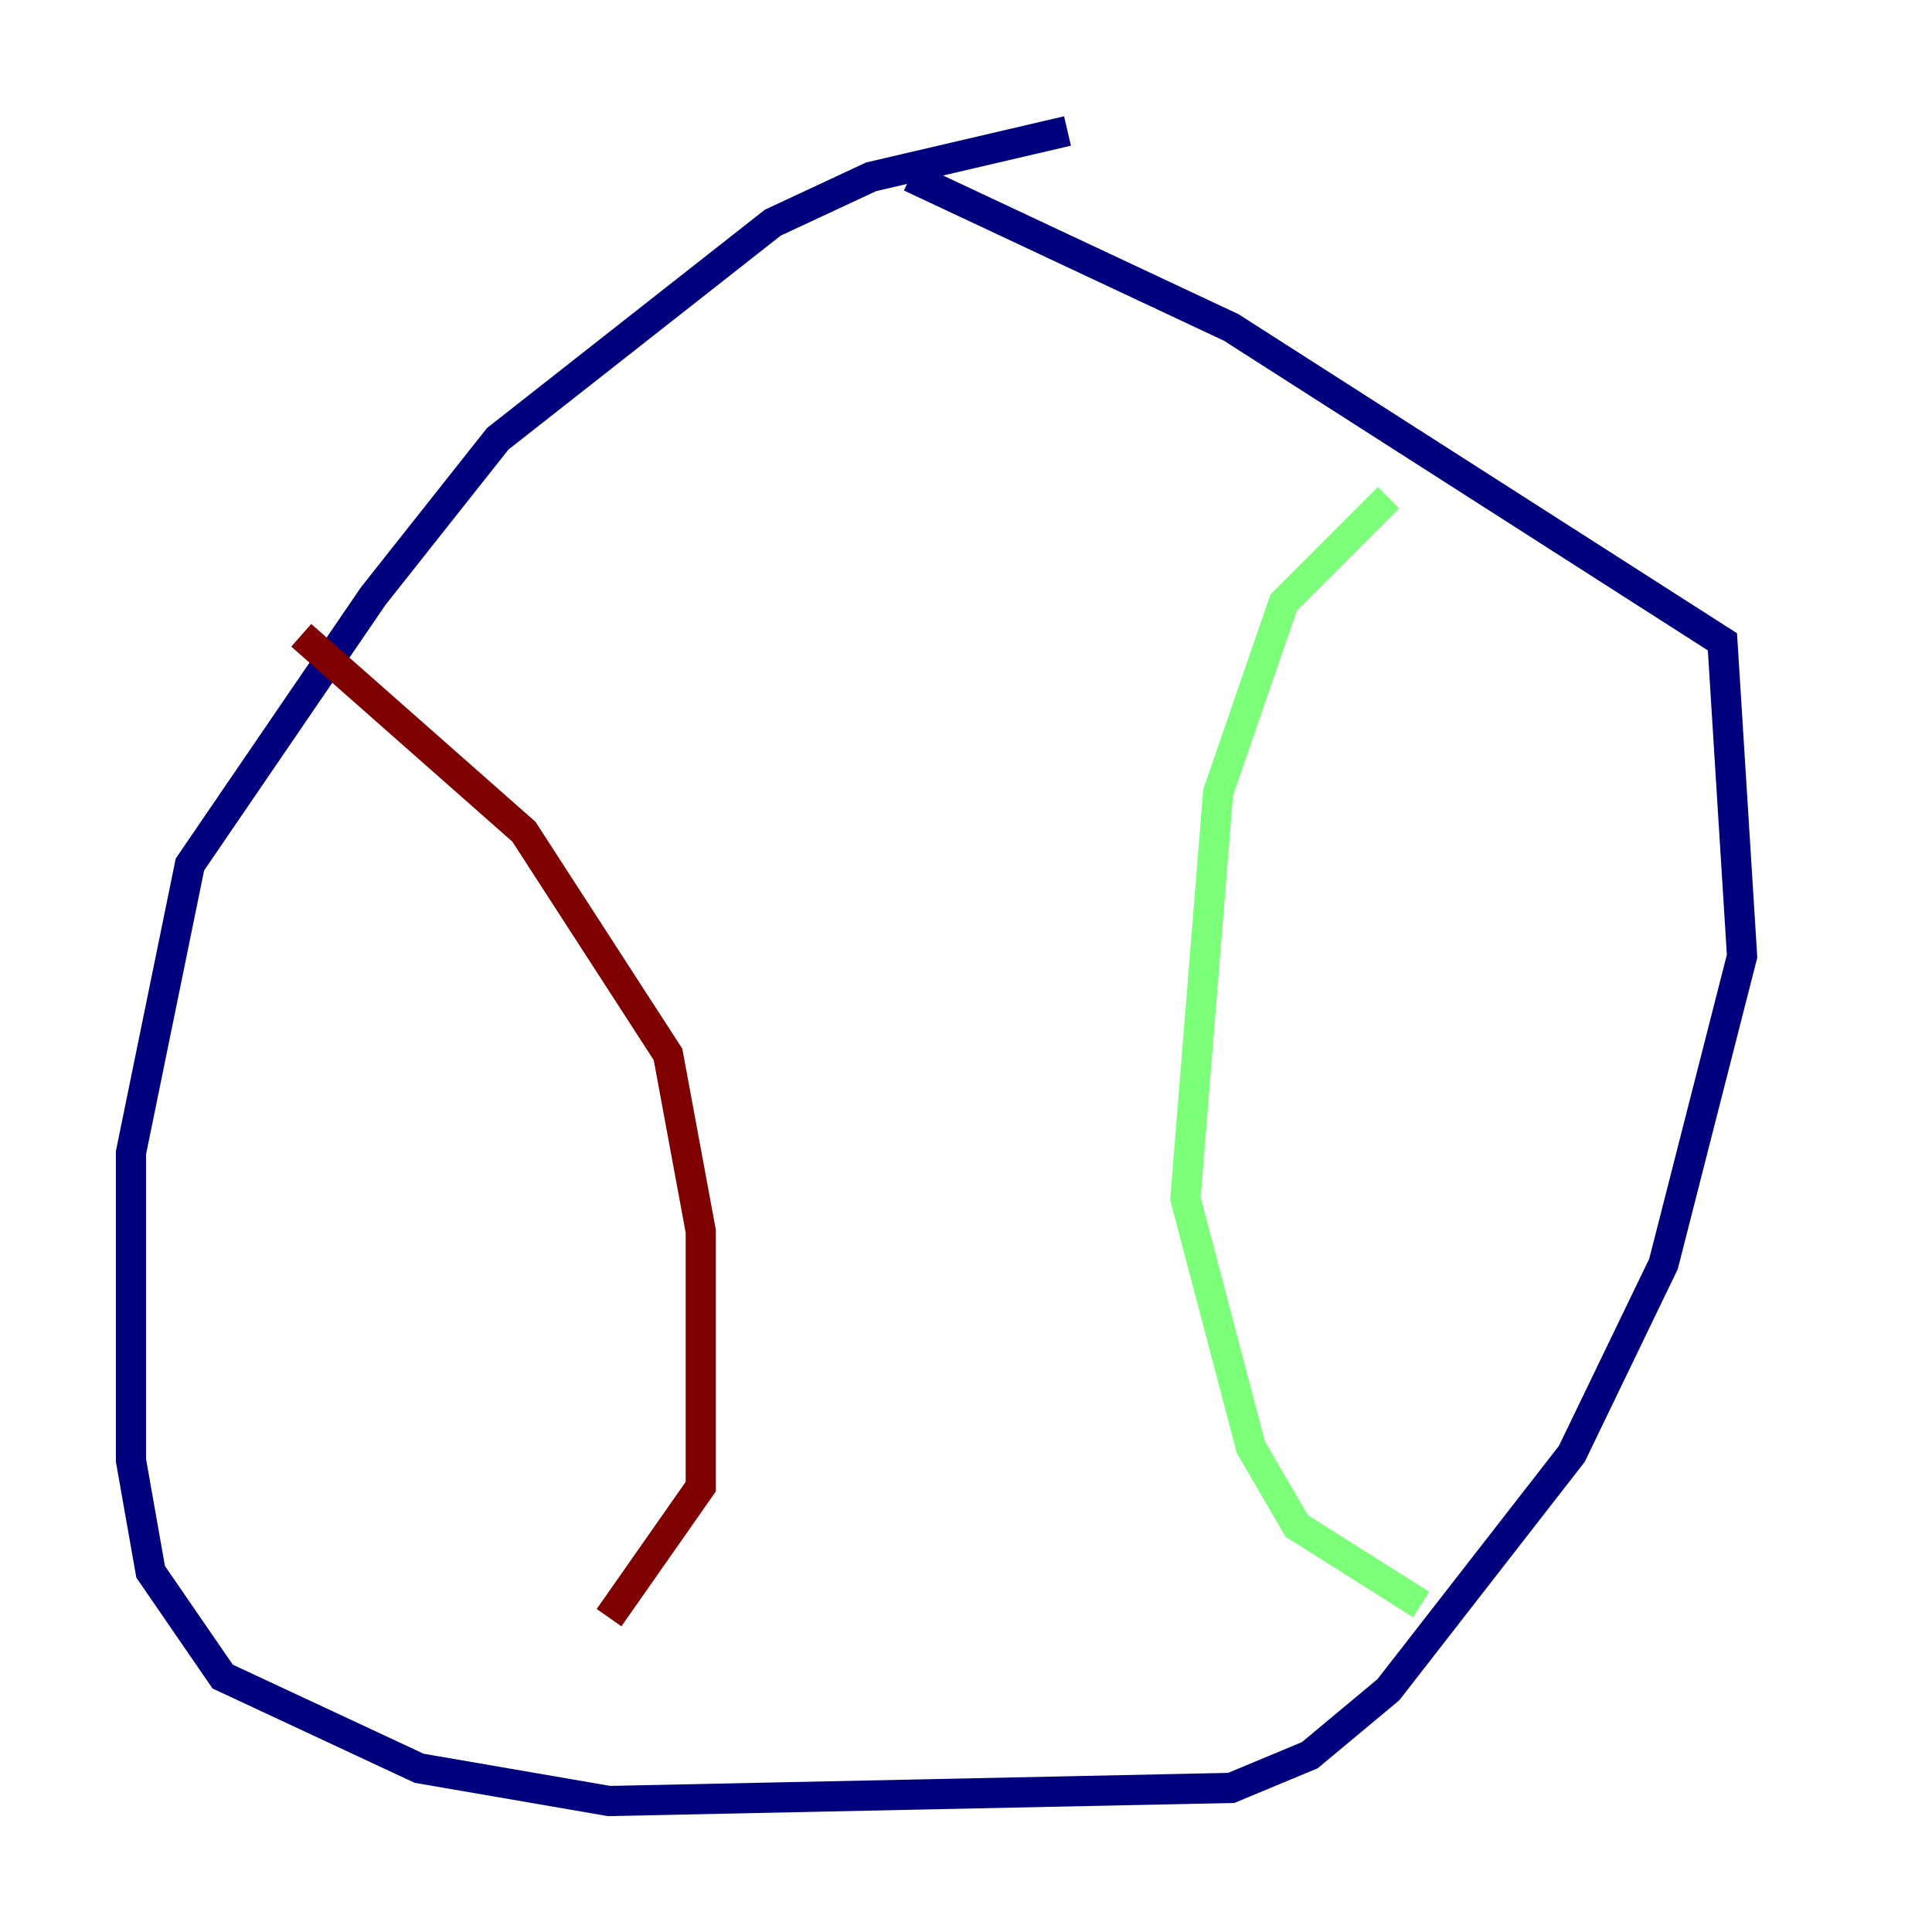 <?xml version="1.0" encoding="utf-8" ?>
<svg baseProfile="tiny" height="128" version="1.2" viewBox="0,0,128,128" width="128" xmlns="http://www.w3.org/2000/svg" xmlns:ev="http://www.w3.org/2001/xml-events" xmlns:xlink="http://www.w3.org/1999/xlink"><defs /><polyline fill="none" points="70.725,8.678 57.709,11.715 51.2,14.752 32.976,29.071 24.732,39.485 12.583,57.275 8.678,76.366 8.678,96.759 9.98,104.136 14.752,111.078 27.77,117.153 40.352,119.322 81.573,118.454 86.78,116.285 91.986,111.946 104.136,96.325 110.21,83.742 115.417,63.349 114.115,42.522 81.573,21.695 60.312,11.715" stroke="#00007f" stroke-width="2" /><polyline fill="none" points="91.986,32.976 85.044,39.919 80.705,52.502 78.536,79.403 82.875,95.891 85.912,101.098 94.156,106.305" stroke="#7cff79" stroke-width="2" /><polyline fill="none" points="19.959,42.088 34.712,55.105 44.258,69.858 46.427,81.573 46.427,98.495 40.352,107.173" stroke="#7f0000" stroke-width="2" /></svg>